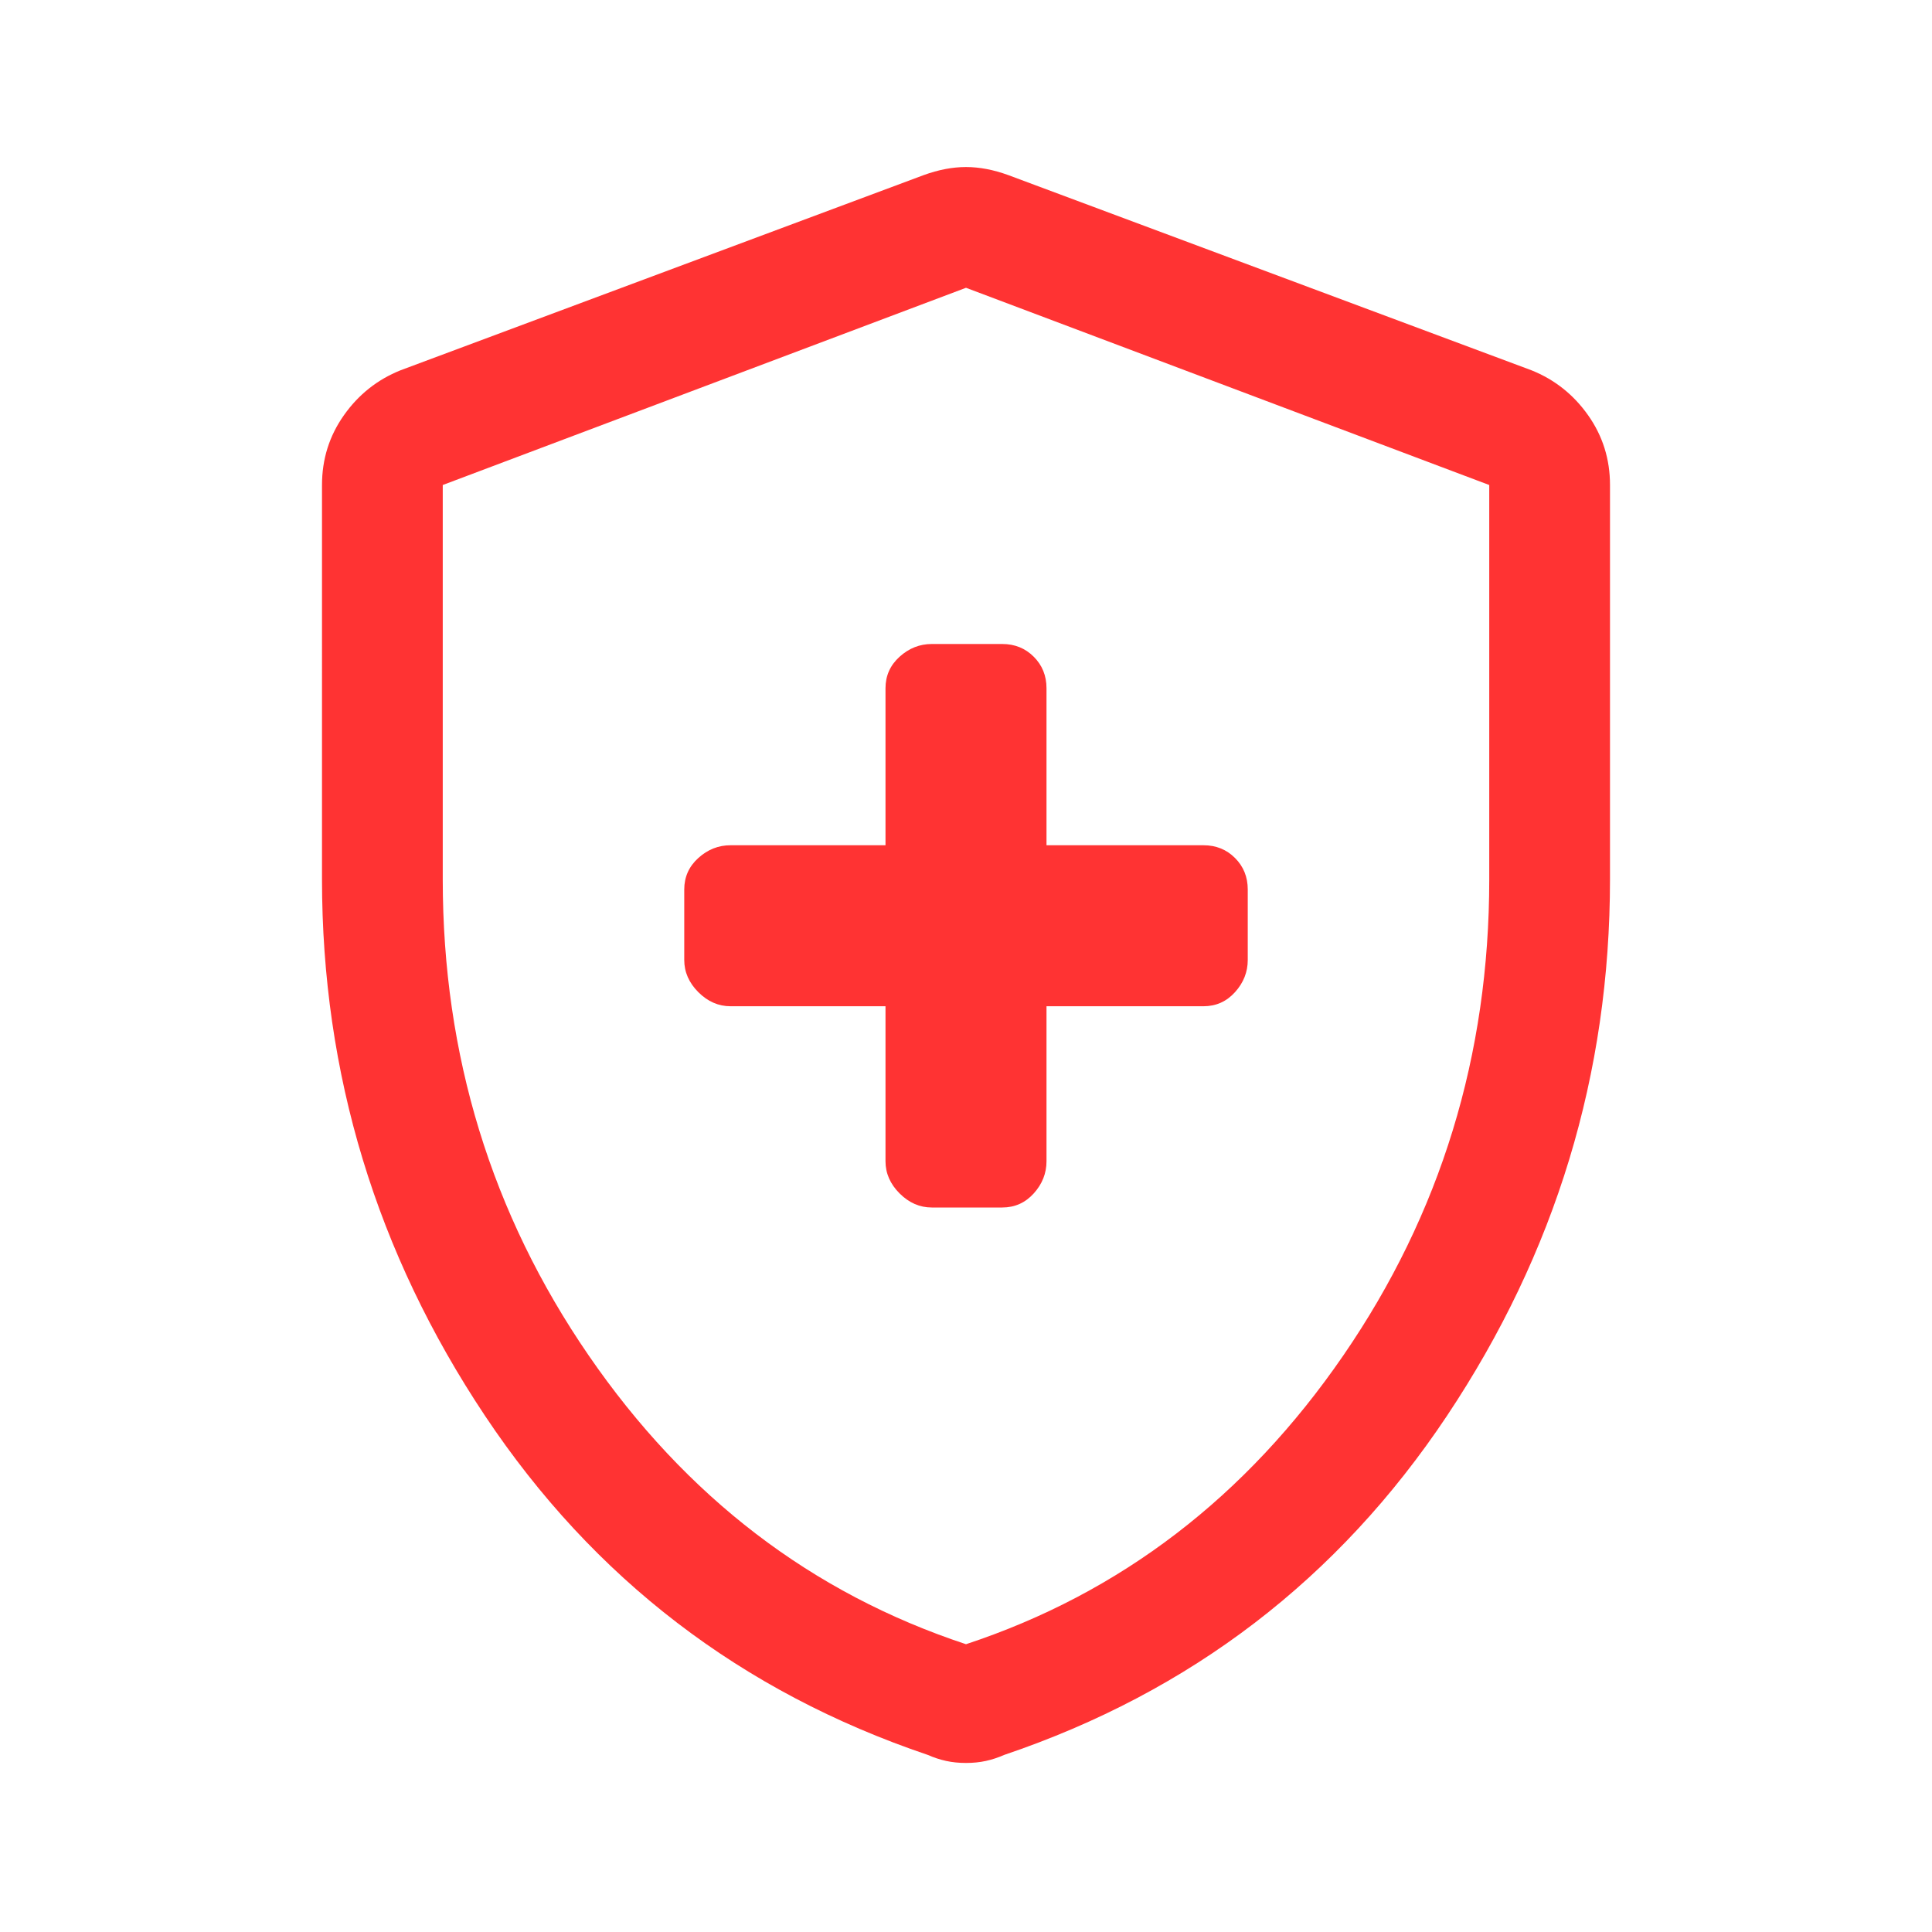 <svg xmlns="http://www.w3.org/2000/svg" height="48px" viewBox="0 -960 960 960" width="48px" fill="#FF3333"><path d="M440-460v77q0 9 7 16t16 7h35q9.35 0 15.67-7 6.33-7 6.33-16v-77h78q9.35 0 15.67-7 6.33-7 6.33-16v-35q0-9.35-6.33-15.67Q607.35-540 598-540h-78v-78q0-9.35-6.33-15.67Q507.35-640 498-640h-35q-9 0-16 6.33-7 6.32-7 15.67v78h-77q-9 0-16 6.33-7 6.32-7 15.67v35q0 9 7 16t16 7h77Zm40 376q-5.32 0-9.88-1-4.56-1-9.12-3-139-47-220-168.5t-81-266.61V-719q0-19.26 10.88-34.66Q181.75-769.07 199-776l260-97q11-4 21-4t21 4l260 97q17.25 6.93 28.13 22.34Q800-738.26 800-719v195.89Q800-378 719-256.5T499-88q-4.56 2-9.12 3T480-84Zm0-59q115-38 187.5-143.5T740-523v-196l-260-98-260 98v196q0 131 72.5 236.5T480-143Zm0-337Z"/></svg>